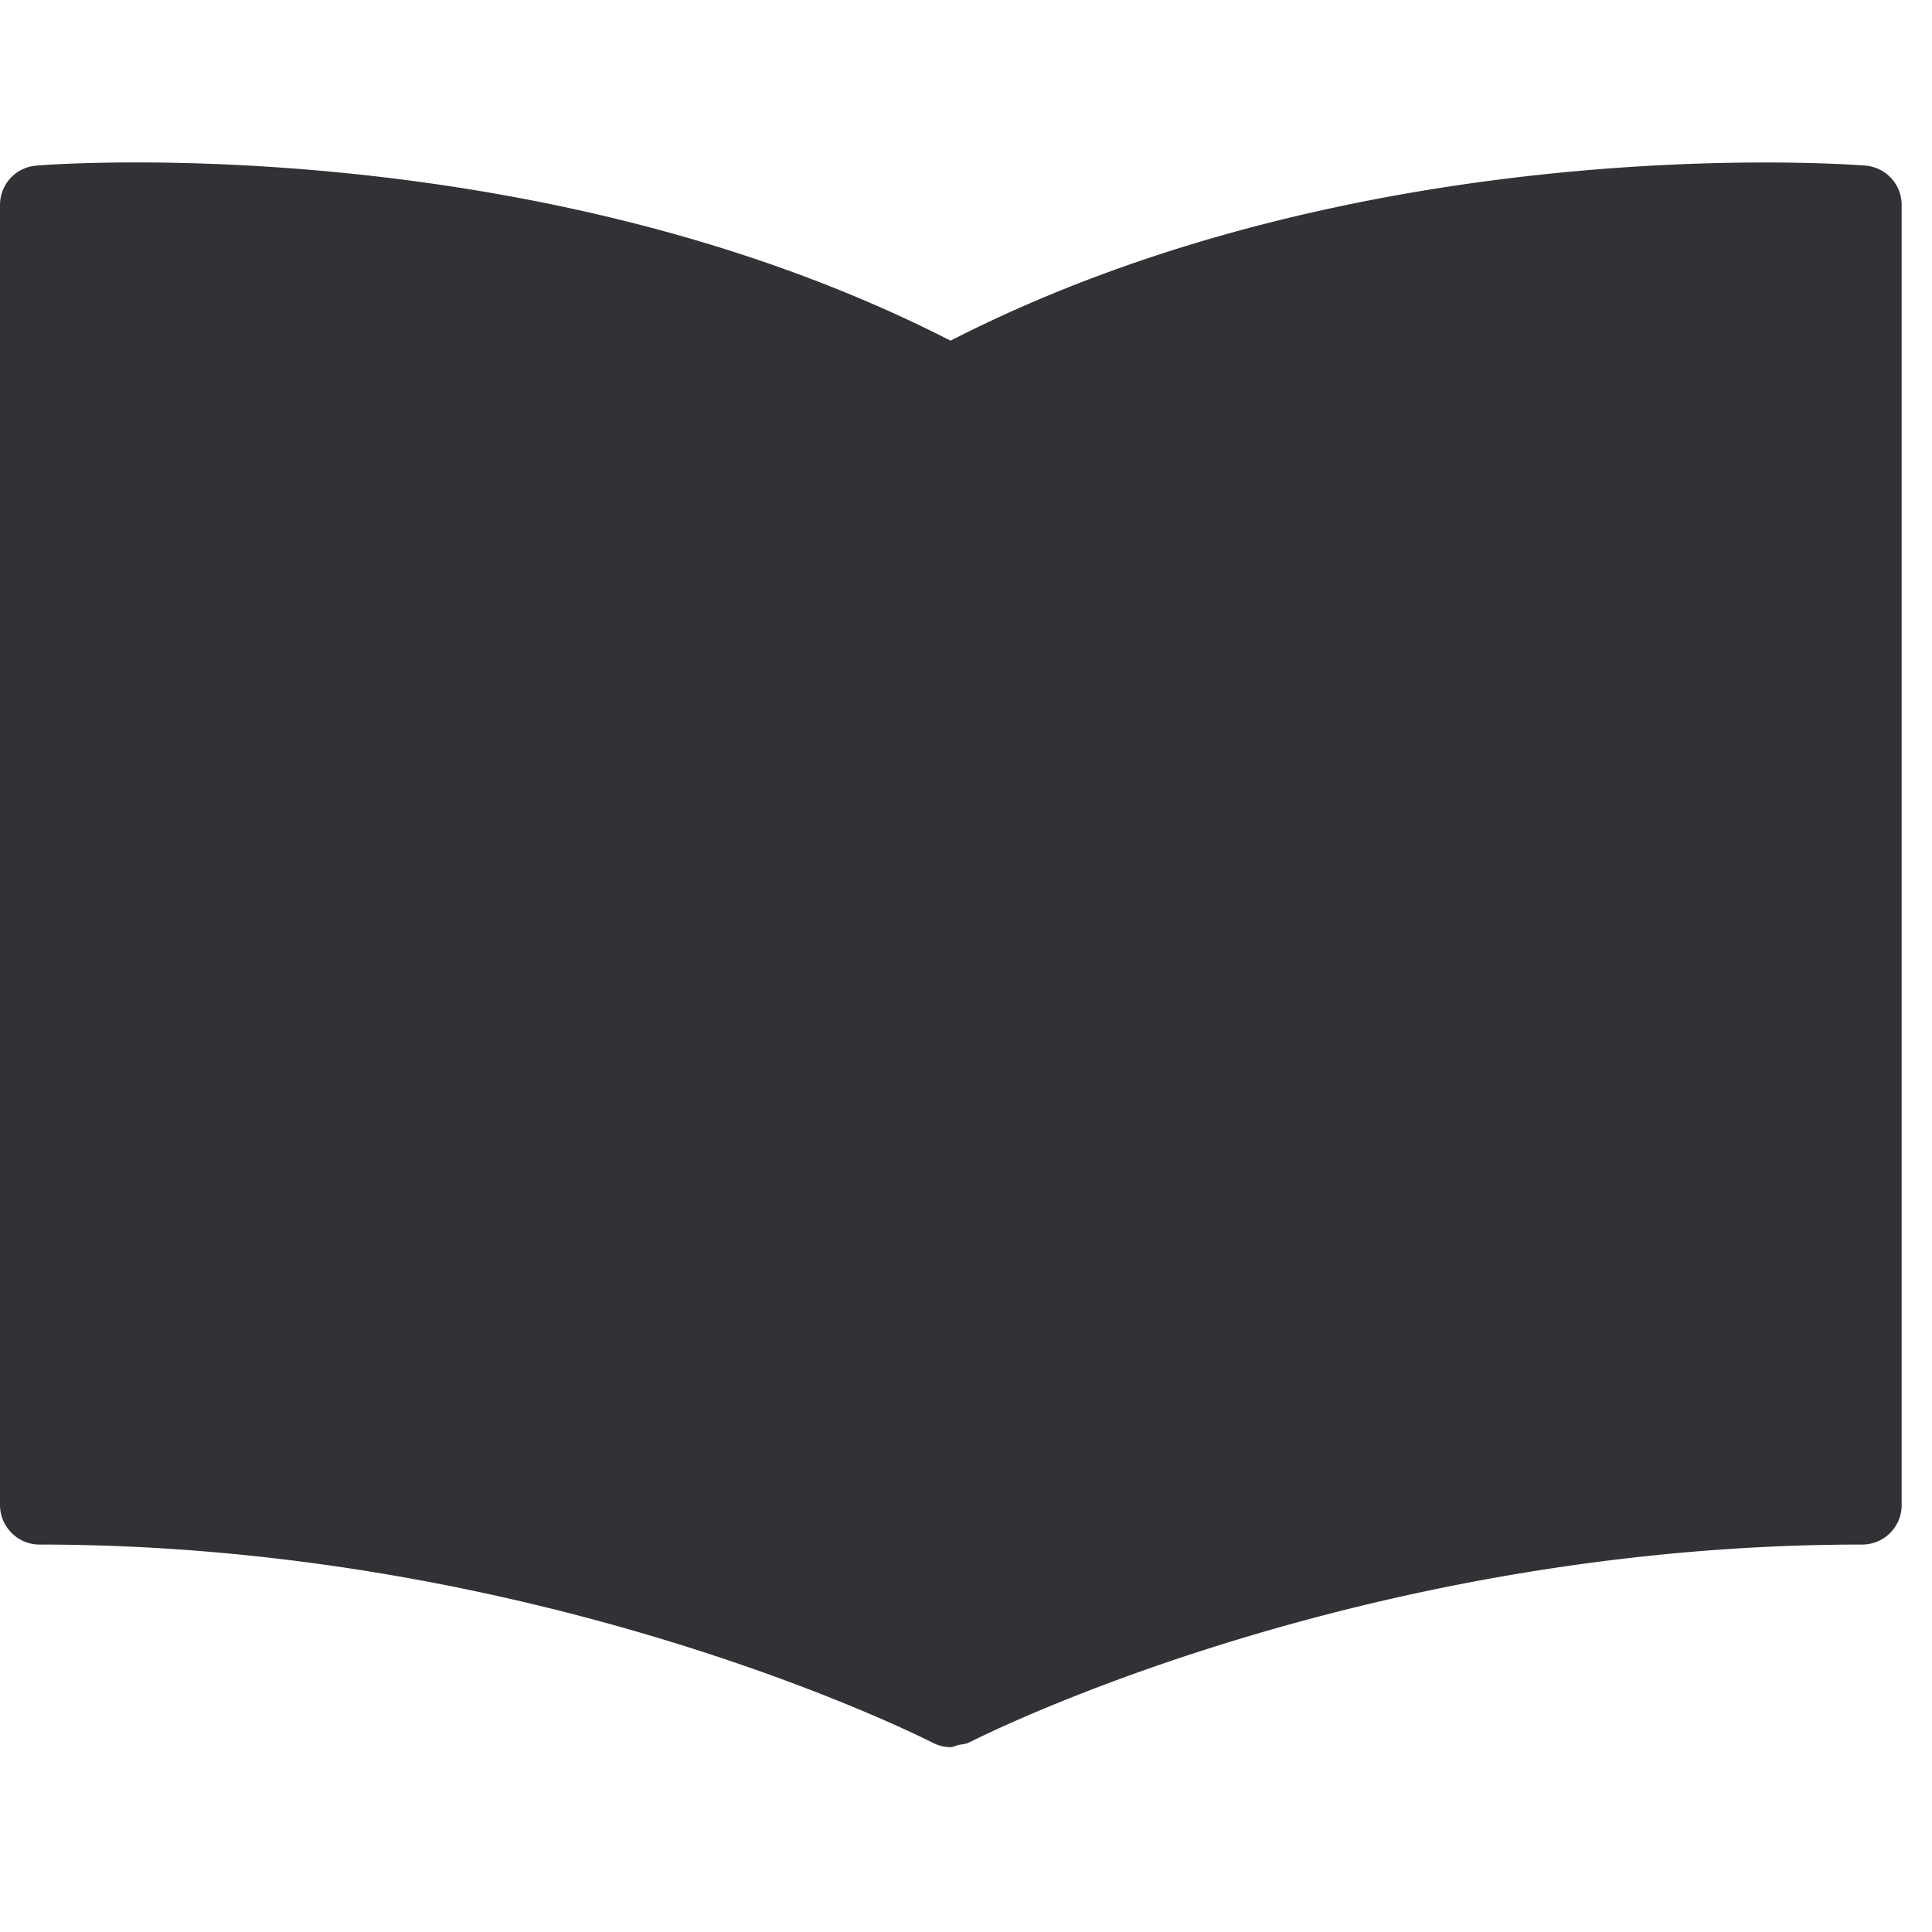 <svg width="24" height="24" xmlns="http://www.w3.org/2000/svg"><path d="M23.17 2.057c-.256-.02-6.229-.454-11.362 2.175C6.68 1.607.71 2.034.454 2.057A.49.49 0 000 2.545v16.15c0 .273.222.492.49.492 6.29 0 11.046 2.437 11.093 2.46a.49.49 0 00.229.057c.03 0 .06-.02.094-.027.047-.01.094-.01.134-.033l.02-.01h.007l.004-.004c.302-.151 4.95-2.443 11.062-2.443a.49.49 0 00.49-.491V2.545a.49.49 0 00-.453-.488" fill="#313235" fill-rule="nonzero"/></svg>